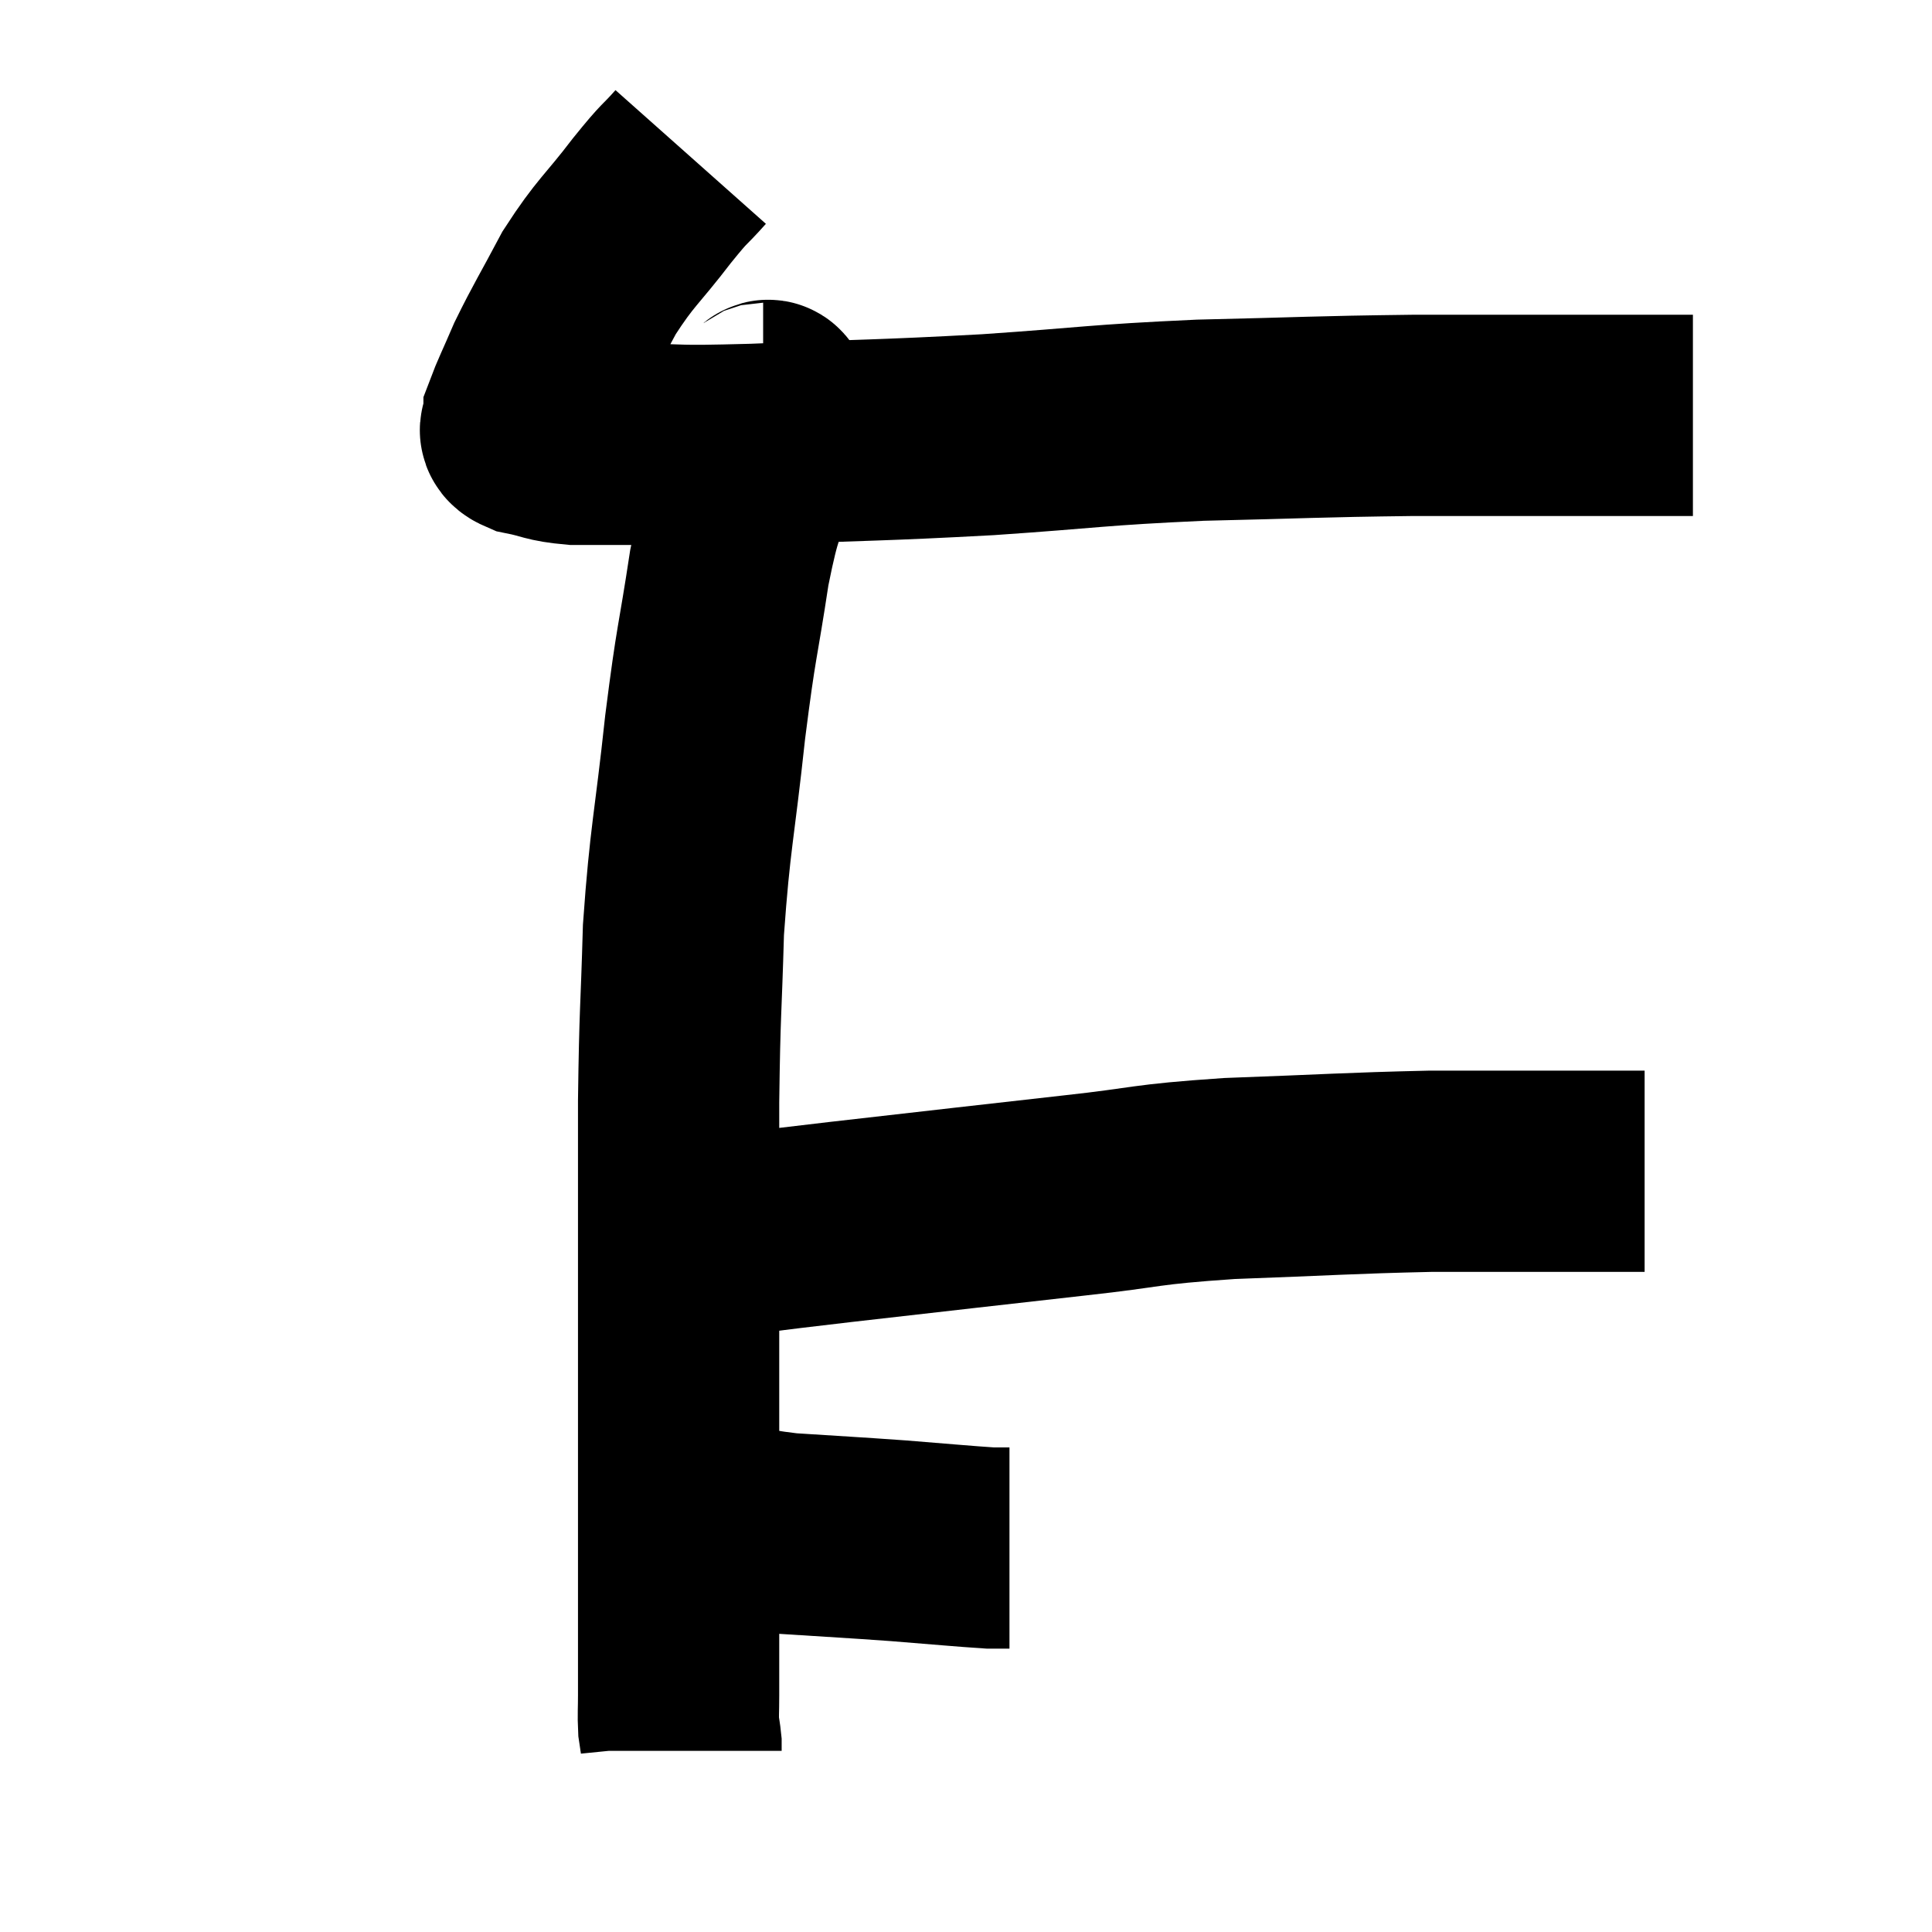 <svg width="48" height="48" viewBox="0 0 48 48" xmlns="http://www.w3.org/2000/svg"><path d="M 17.16 3.9 C 16.68 4.44, 16.83 4.2, 16.2 4.98 C 15.42 6, 15.3 6, 14.64 7.02 C 14.1 8.04, 13.965 8.235, 13.56 9.06 C 13.29 9.69, 13.155 9.96, 13.02 10.32 C 13.02 10.41, 13.005 10.38, 13.02 10.5 C 13.05 10.65, 12.765 10.665, 13.08 10.8 C 13.68 10.92, 13.62 10.98, 14.28 11.04 C 15 11.04, 14.61 11.04, 15.72 11.04 C 17.22 11.04, 16.515 11.1, 18.72 11.04 C 21.63 10.92, 21.765 10.95, 24.54 10.8 C 27.18 10.62, 27.18 10.56, 29.82 10.44 C 32.46 10.38, 32.625 10.35, 35.1 10.32 C 37.41 10.32, 38.01 10.32, 39.72 10.32 C 40.83 10.32, 41.355 10.32, 41.94 10.32 L 42.06 10.32" fill="none" stroke="black" stroke-width="5"></path><path d="M 18.96 10.02 C 19.05 10.02, 19.08 9.855, 19.14 10.02 C 19.17 10.35, 19.275 10.32, 19.2 10.68 C 19.02 11.07, 19.11 10.605, 18.84 11.46 C 18.48 12.78, 18.45 12.45, 18.12 14.1 C 17.82 16.08, 17.805 15.81, 17.52 18.06 C 17.25 20.58, 17.145 20.775, 16.98 23.1 C 16.92 25.23, 16.89 25.035, 16.86 27.36 C 16.86 29.88, 16.86 30.03, 16.86 32.4 C 16.86 34.62, 16.86 34.965, 16.86 36.84 C 16.86 38.37, 16.86 38.58, 16.86 39.9 C 16.86 41.01, 16.86 41.37, 16.86 42.12 C 16.86 42.51, 16.845 42.6, 16.86 42.9 C 16.89 43.11, 16.905 43.17, 16.92 43.32 C 16.92 43.41, 16.92 43.455, 16.92 43.5 L 16.92 43.5" fill="none" stroke="black" stroke-width="5"></path><path d="M 17.34 37.68 C 18.45 37.89, 18.315 37.95, 19.56 38.1 C 20.94 38.19, 21.06 38.19, 22.32 38.28 C 23.46 38.37, 23.91 38.415, 24.6 38.46 L 25.08 38.46" fill="none" stroke="black" stroke-width="5"></path><path d="M 17.46 30.78 C 19.17 30.57, 18.57 30.63, 20.88 30.36 C 23.79 30.03, 24.285 29.97, 26.7 29.7 C 28.62 29.49, 28.335 29.43, 30.54 29.28 C 33.03 29.19, 33.51 29.145, 35.52 29.1 C 37.05 29.1, 37.44 29.1, 38.58 29.1 C 39.33 29.1, 39.585 29.1, 40.08 29.1 C 40.32 29.1, 40.365 29.1, 40.56 29.1 L 40.86 29.1" fill="none" stroke="black" stroke-width="5"></path></svg>